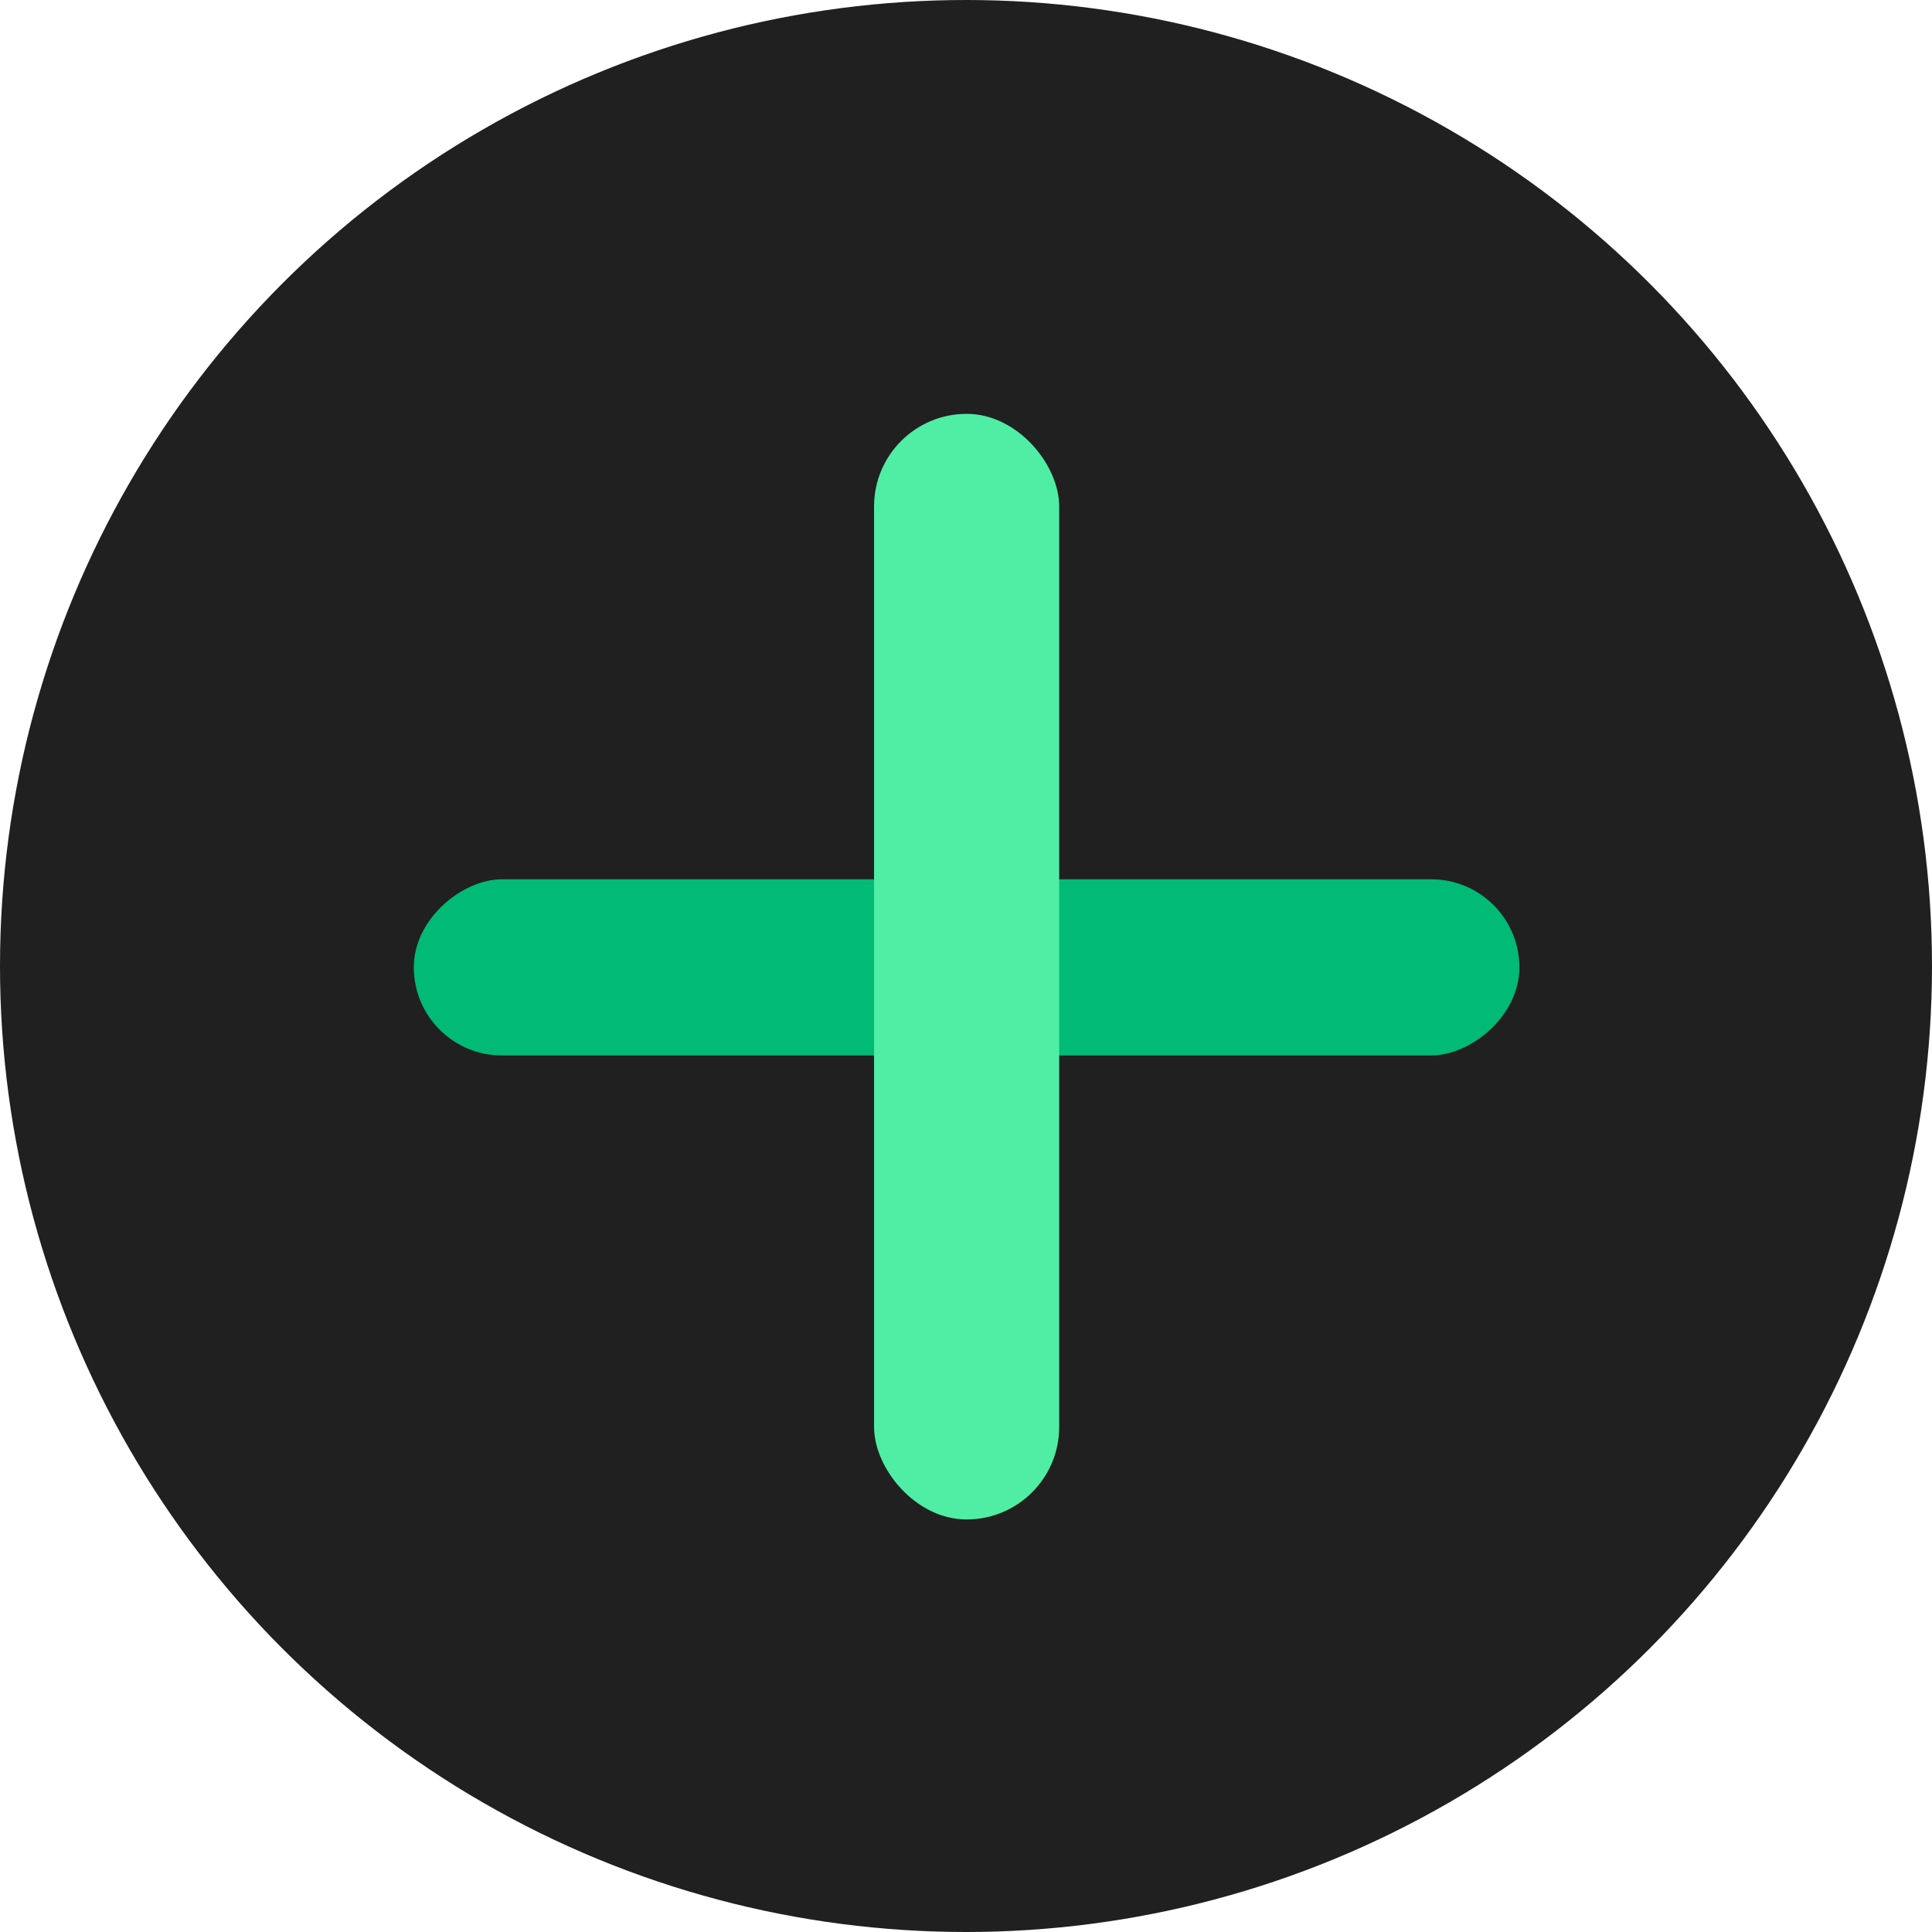 <svg width="34" height="34" viewBox="0 0 34 34" fill="none" xmlns="http://www.w3.org/2000/svg">
<circle cx="17" cy="17" r="17" fill="#202020"/>
<rect x="26.739" y="15.474" width="3.1" height="19.457" rx="1.55" transform="rotate(90 26.739 15.474)" fill="#00BA75"/>
<rect x="15.382" y="7.283" width="3.258" height="19.457" rx="1.629" fill="#4FEEA4"/>
</svg>

